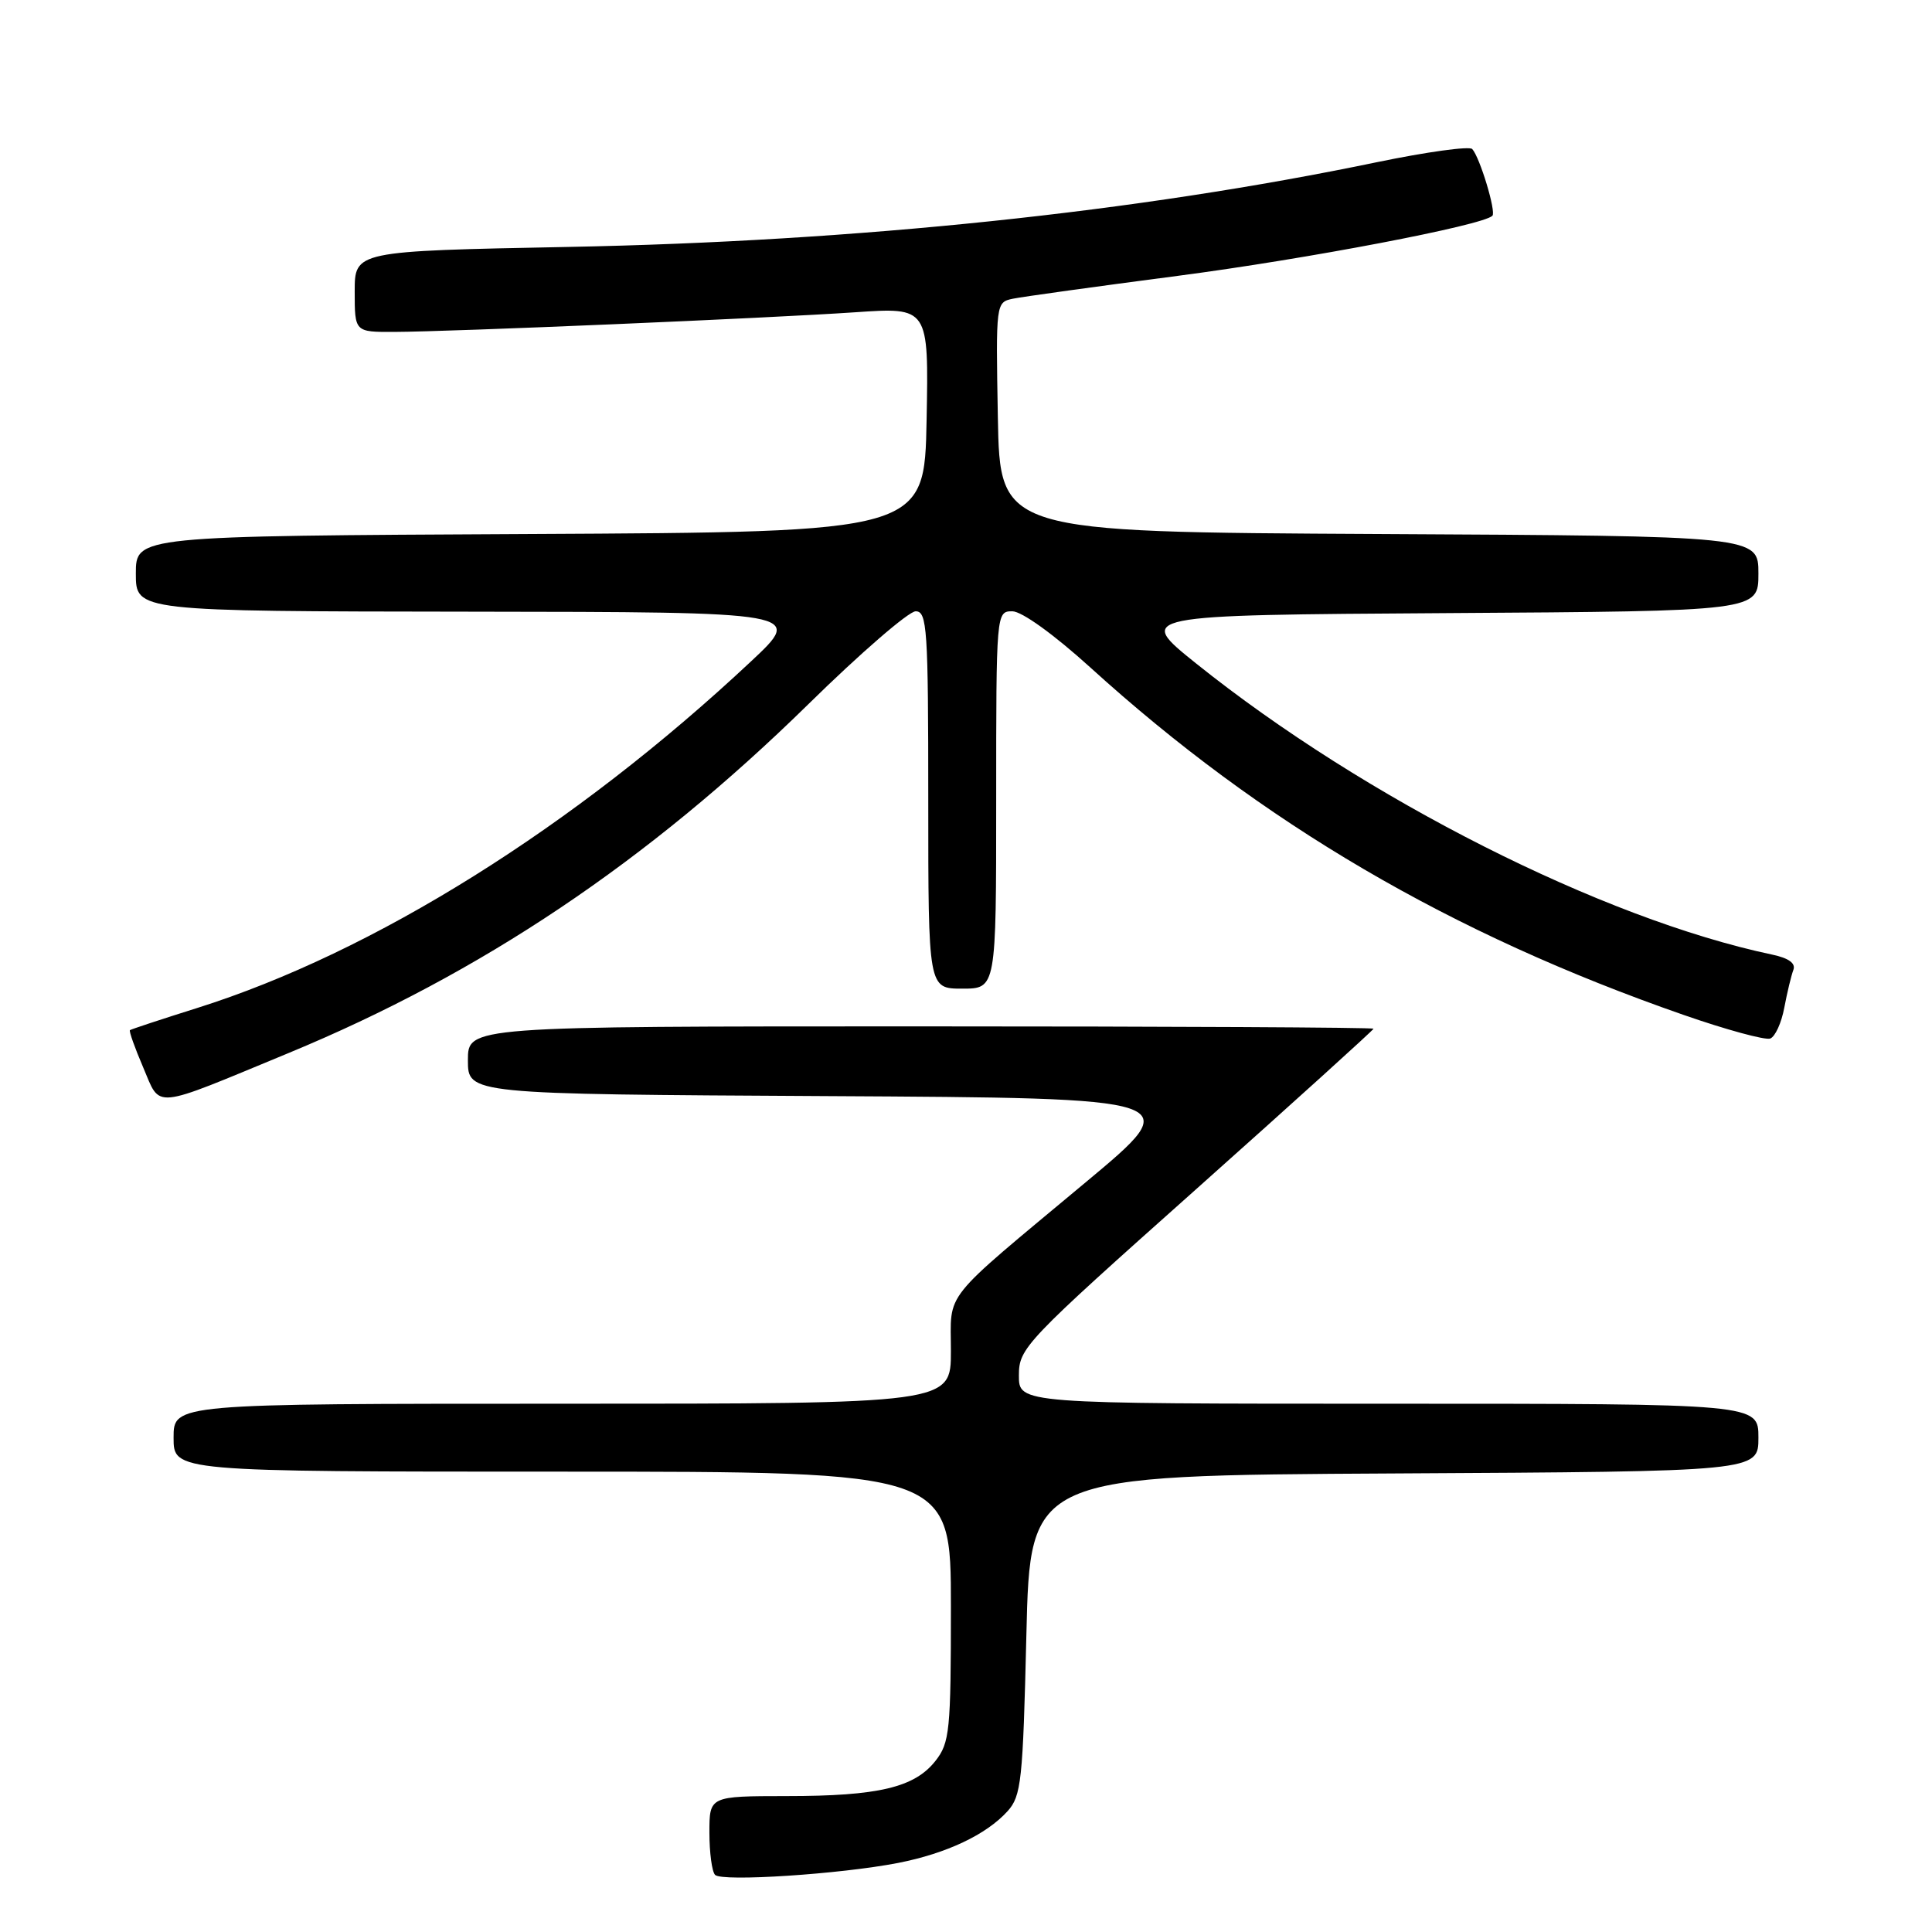 <?xml version="1.0" encoding="UTF-8" standalone="no"?>
<!DOCTYPE svg PUBLIC "-//W3C//DTD SVG 1.1//EN" "http://www.w3.org/Graphics/SVG/1.1/DTD/svg11.dtd" >
<svg xmlns="http://www.w3.org/2000/svg" xmlns:xlink="http://www.w3.org/1999/xlink" version="1.1" viewBox="0 0 256 256">
 <g >
 <path fill="currentColor"
d=" M 119.00 246.85 C 125.43 245.59 130.69 243.10 133.50 240.00 C 135.33 237.98 135.54 235.99 136.00 216.65 C 136.50 195.50 136.50 195.50 184.75 195.24 C 233.00 194.98 233.00 194.98 233.00 190.49 C 233.00 186.00 233.00 186.00 184.00 186.00 C 135.00 186.00 135.00 186.00 135.01 182.25 C 135.01 178.62 135.76 177.83 158.51 157.56 C 171.43 146.04 182.00 136.47 182.00 136.31 C 182.00 136.14 155.00 136.00 122.00 136.00 C 62.00 136.00 62.00 136.00 62.00 140.49 C 62.00 144.98 62.00 144.98 109.62 145.24 C 157.25 145.50 157.25 145.50 143.87 156.65 C 124.50 172.81 126.00 170.93 126.00 179.04 C 126.00 186.00 126.00 186.00 74.50 186.00 C 23.00 186.00 23.00 186.00 23.00 190.50 C 23.00 195.00 23.00 195.00 74.50 195.00 C 126.00 195.00 126.00 195.00 126.00 212.87 C 126.00 229.35 125.84 230.93 123.95 233.33 C 121.18 236.85 116.39 237.99 104.25 237.99 C 94.00 238.00 94.00 238.00 94.00 242.83 C 94.00 245.49 94.34 248.01 94.75 248.43 C 95.66 249.37 111.39 248.33 119.00 246.85 Z  M 38.22 139.54 C 63.74 128.99 85.84 114.16 107.08 93.34 C 113.99 86.55 120.41 81.00 121.33 81.00 C 122.85 81.00 123.00 83.29 123.00 106.00 C 123.00 131.00 123.00 131.00 127.50 131.00 C 132.00 131.00 132.00 131.00 132.00 106.00 C 132.00 81.14 132.01 81.00 134.14 81.00 C 135.39 81.00 139.65 84.07 144.47 88.44 C 167.21 109.09 192.22 123.74 223.05 134.47 C 228.73 136.45 233.92 137.86 234.57 137.61 C 235.22 137.36 236.06 135.52 236.43 133.51 C 236.81 131.50 237.35 129.26 237.63 128.52 C 237.97 127.64 237.01 126.95 234.82 126.49 C 212.34 121.75 180.83 105.82 158.50 87.92 C 150.50 81.50 150.50 81.50 191.75 81.24 C 233.00 80.98 233.00 80.98 233.00 76.00 C 233.00 71.02 233.00 71.02 182.75 70.76 C 132.50 70.50 132.50 70.50 132.22 55.28 C 131.95 40.14 131.96 40.05 134.22 39.58 C 135.48 39.32 145.28 37.96 156.00 36.56 C 173.16 34.32 196.47 29.87 197.75 28.59 C 198.27 28.07 196.10 20.87 195.08 19.75 C 194.71 19.34 189.03 20.13 182.45 21.49 C 150.67 28.10 113.63 31.98 75.25 32.72 C 47.00 33.27 47.00 33.27 47.00 38.64 C 47.00 44.00 47.00 44.00 52.25 43.98 C 59.89 43.95 101.86 42.16 113.28 41.38 C 123.06 40.71 123.06 40.71 122.78 55.61 C 122.50 70.50 122.50 70.50 70.25 70.76 C 18.00 71.02 18.00 71.02 18.00 76.01 C 18.00 81.00 18.00 81.00 62.25 81.05 C 106.50 81.10 106.50 81.10 99.50 87.65 C 76.12 109.56 49.53 126.19 26.11 133.57 C 21.37 135.06 17.38 136.38 17.22 136.50 C 17.07 136.62 17.86 138.84 18.97 141.43 C 21.34 146.97 19.92 147.11 38.22 139.54 Z "/>
</g>
</svg>